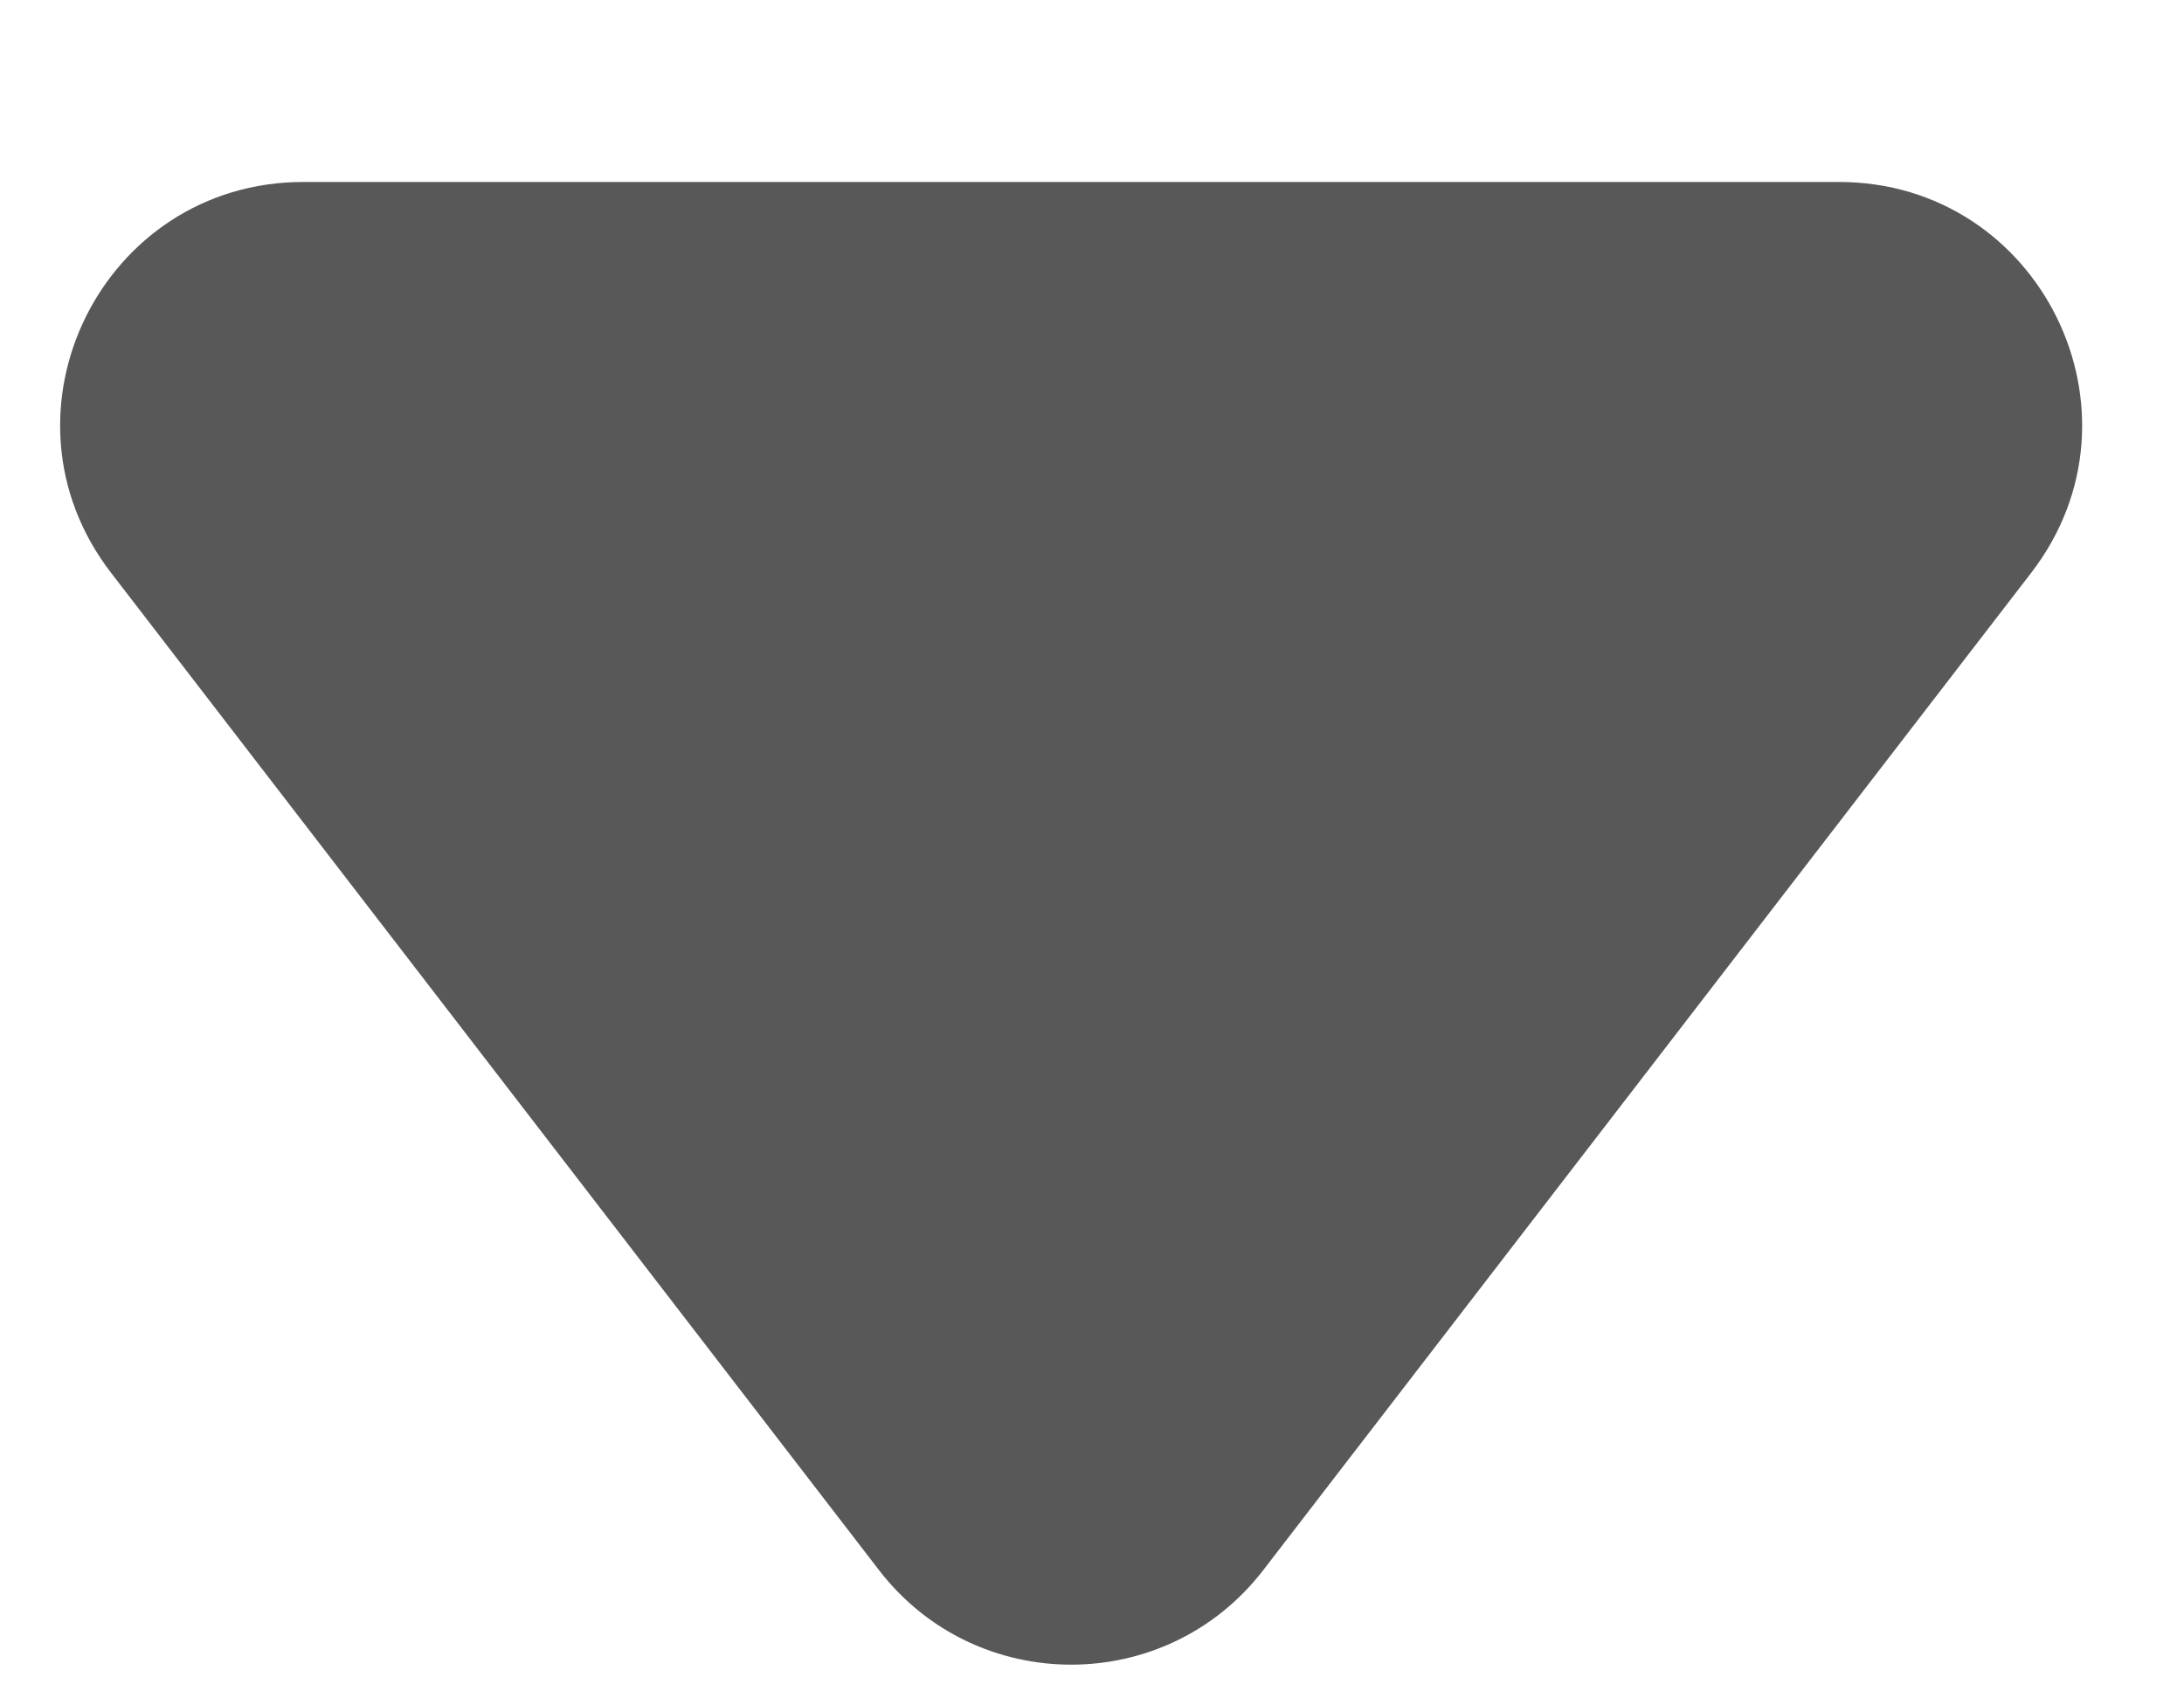 <svg width="9" height="7" viewBox="0 0 9 7" fill="none" xmlns="http://www.w3.org/2000/svg">
<path d="M5.206 6.471C4.806 6.991 4.022 6.991 3.622 6.471L0.457 2.36C-0.049 1.702 0.42 0.75 1.25 0.75L7.578 0.75C8.408 0.75 8.877 1.702 8.371 2.36L5.206 6.471Z" fill="#585858"/>
</svg>
